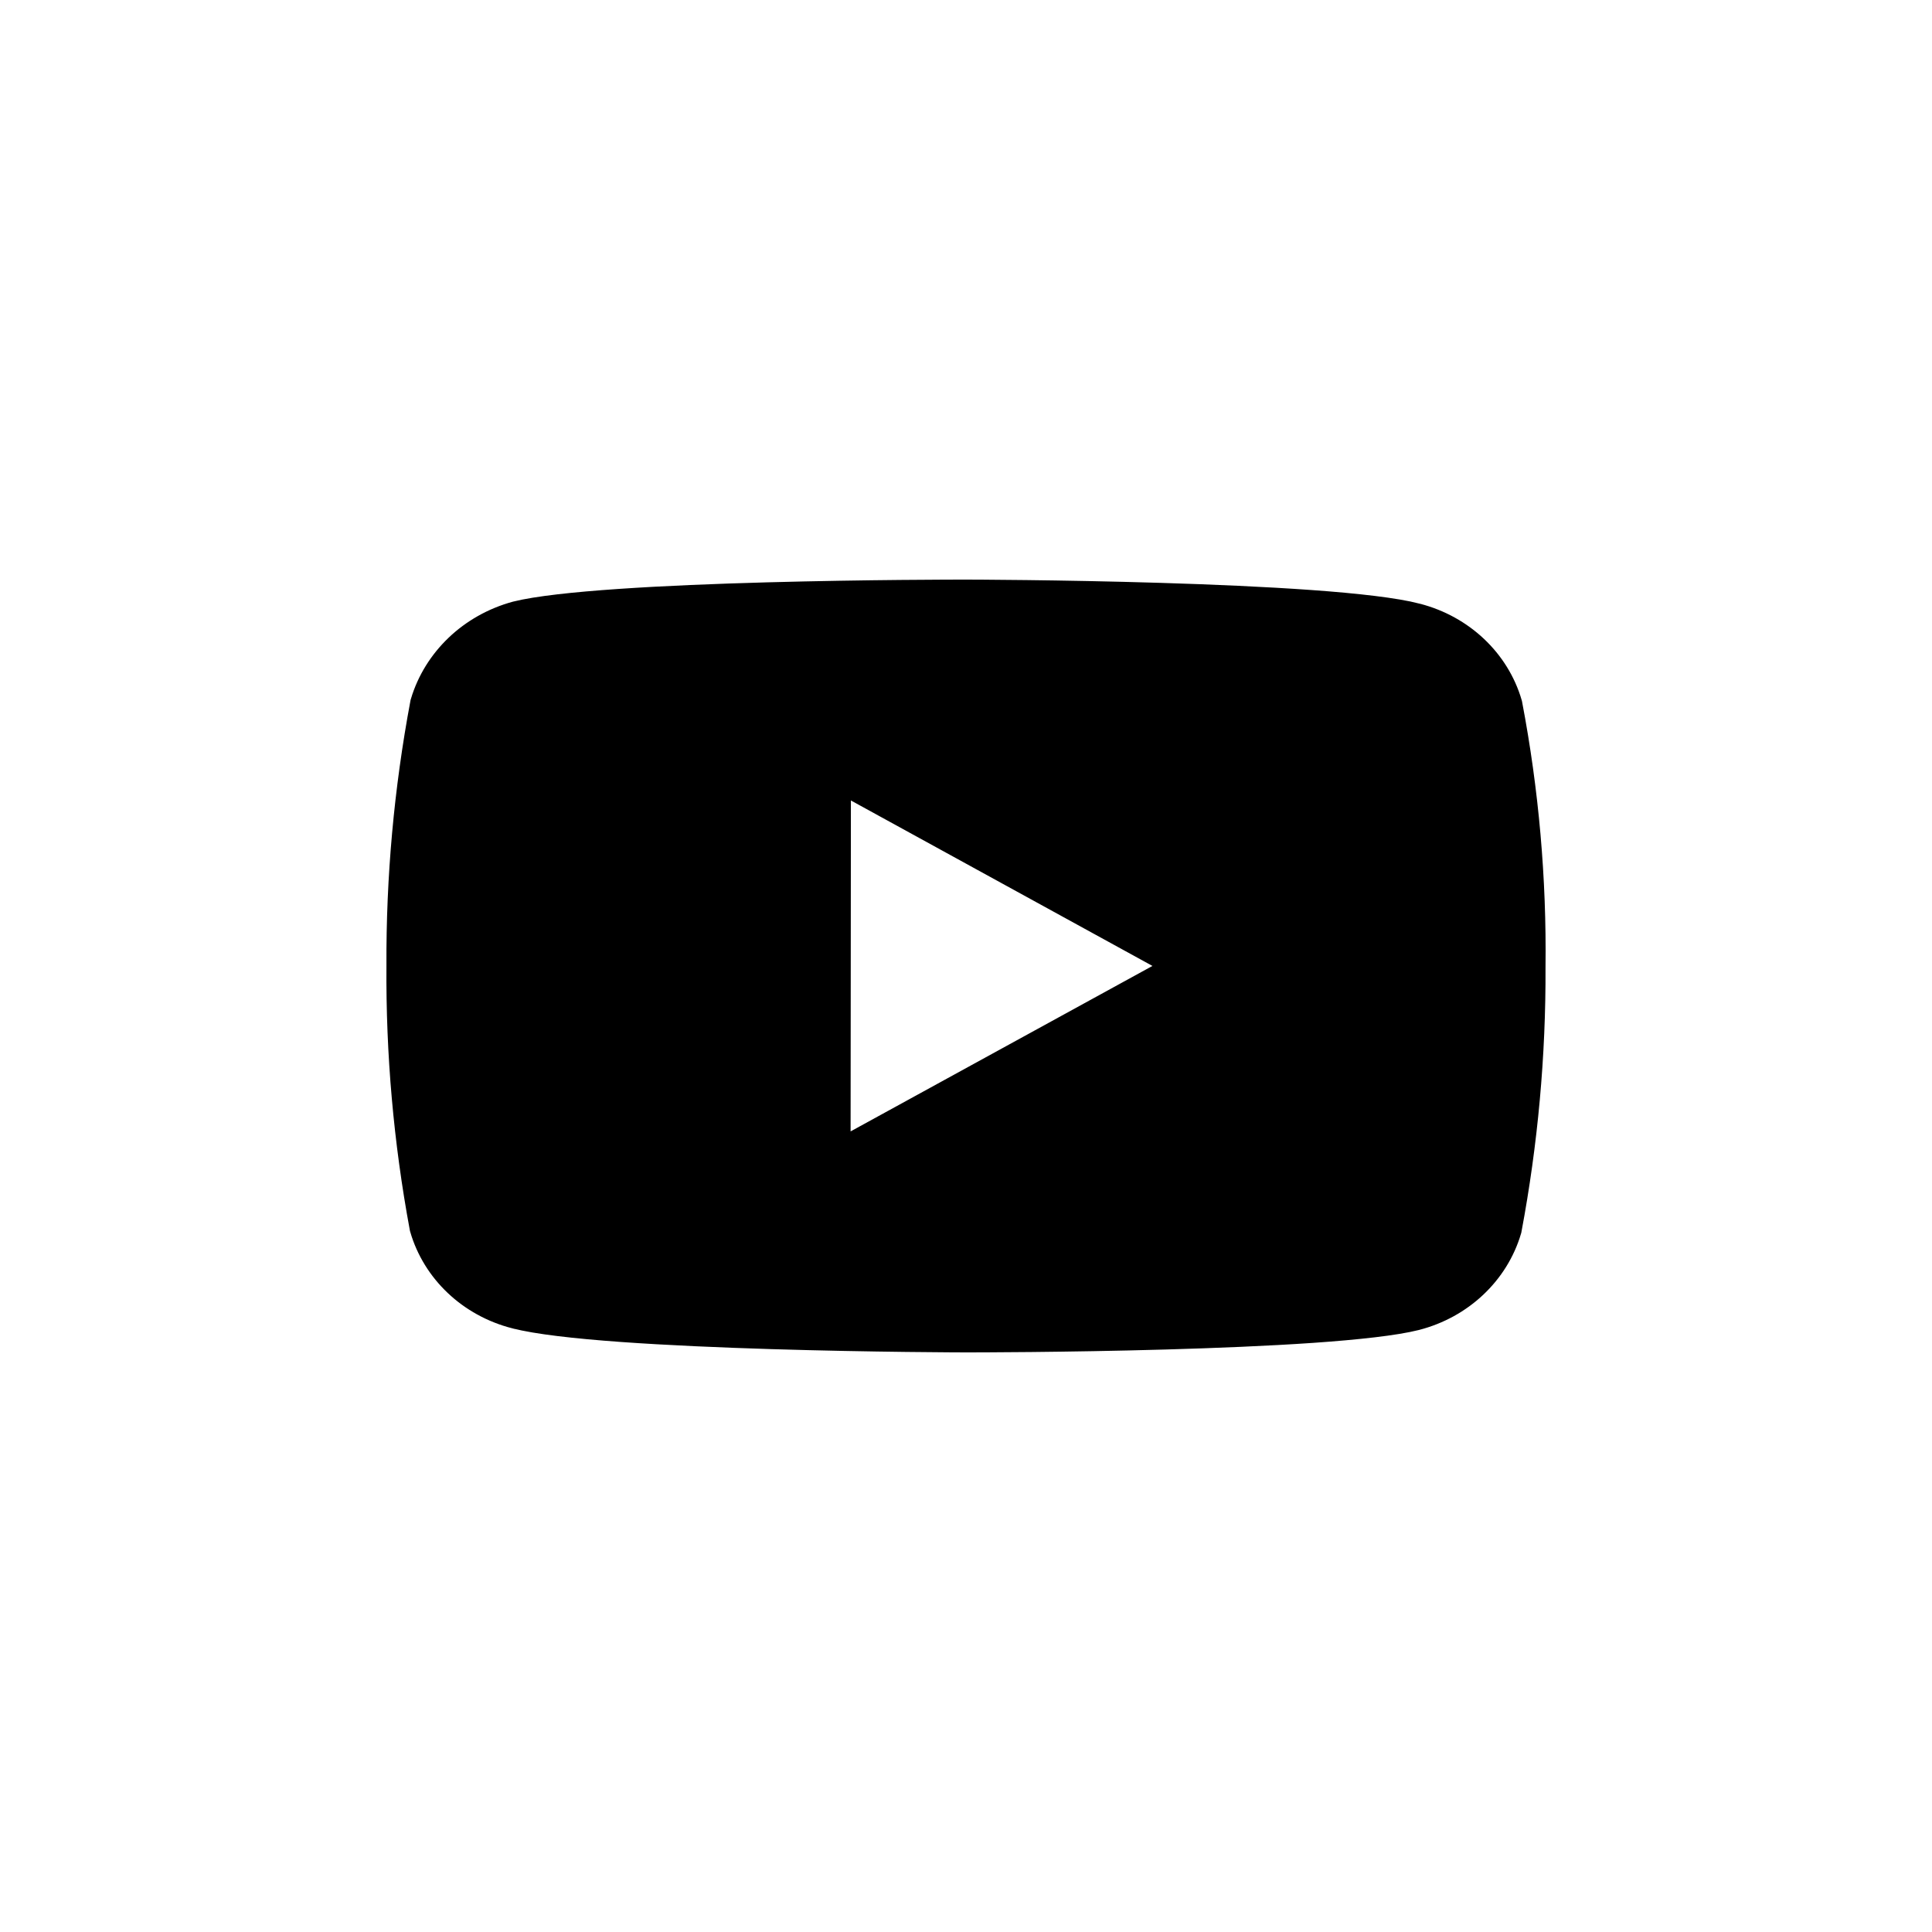 <svg viewBox="0 0 45 45" fill="current" xmlns="http://www.w3.org/2000/svg"><path d="M12.053 30.454L12.052 30.454C11.062 30.2 10.303 29.472 10.036 28.556C9.665 26.556 9.486 24.527 9.501 22.496H9.501L9.501 22.49C9.491 20.456 9.675 18.424 10.05 16.421C10.325 15.502 11.083 14.769 12.072 14.498C12.537 14.382 13.387 14.288 14.443 14.216C15.491 14.144 16.703 14.096 17.867 14.064C20.194 14 22.309 14 22.48 14H22.509C22.548 14 24.661 14.004 27.023 14.076C28.205 14.112 29.444 14.165 30.516 14.242C31.601 14.32 32.474 14.422 32.945 14.545L32.947 14.546C33.935 14.801 34.694 15.528 34.962 16.443C35.344 18.449 35.523 20.486 35.498 22.526L35.498 22.526L35.498 22.534C35.507 24.567 35.322 26.596 34.947 28.596C34.676 29.511 33.916 30.238 32.927 30.493C32.463 30.61 31.612 30.705 30.553 30.779C29.506 30.851 28.294 30.9 27.13 30.933C24.803 30.999 22.688 31 22.517 31H22.49C22.451 31 20.343 30.996 17.984 30.924C16.805 30.888 15.566 30.835 14.493 30.758C13.407 30.68 12.531 30.578 12.053 30.454ZM20.059 18.206L19.32 17.801L19.319 18.644L19.312 26.352L19.311 27.197L20.052 26.791L27.083 22.937L27.882 22.499L27.083 22.06L20.059 18.206Z" fill="current" stroke="current"></path></svg>
